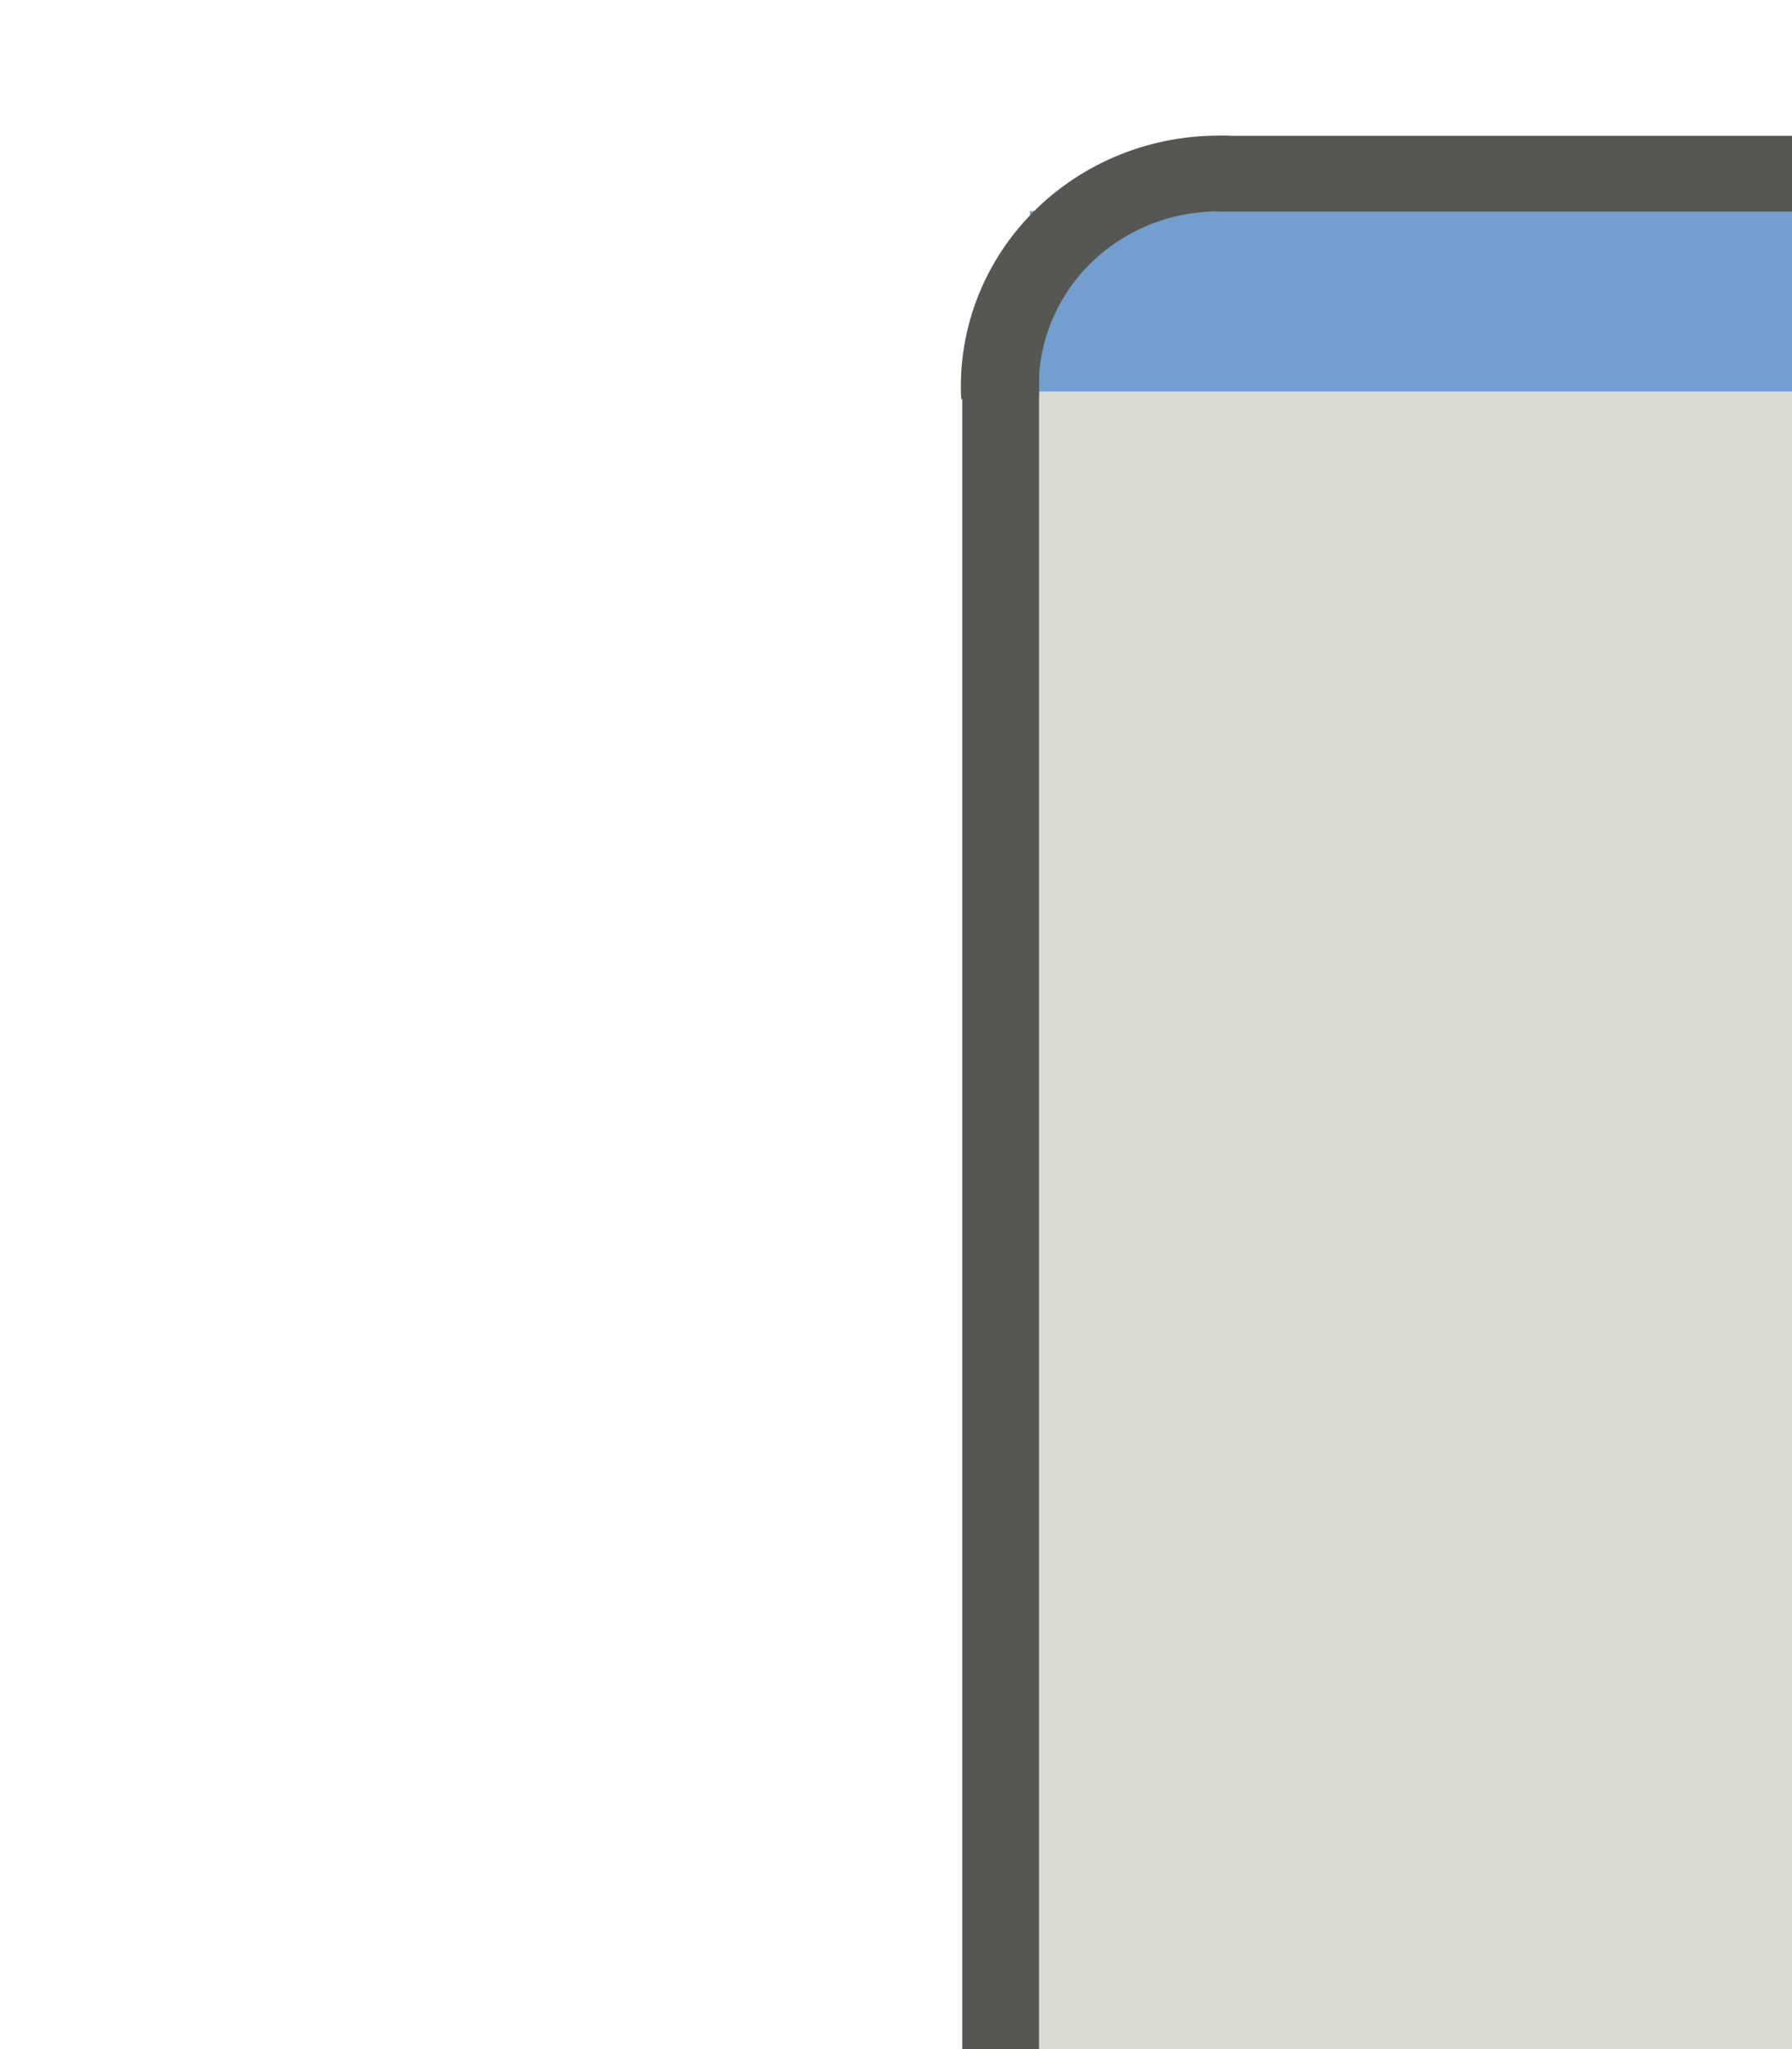 <?xml version="1.0" encoding="UTF-8" standalone="no"?>
<svg
   xmlns:dc="http://purl.org/dc/elements/1.1/"
   xmlns:cc="http://creativecommons.org/ns#"
   xmlns:rdf="http://www.w3.org/1999/02/22-rdf-syntax-ns#"
   xmlns:svg="http://www.w3.org/2000/svg"
   xmlns="http://www.w3.org/2000/svg"
   xmlns:xlink="http://www.w3.org/1999/xlink"
   xmlns:sodipodi="http://sodipodi.sourceforge.net/DTD/sodipodi-0.dtd"
   xmlns:inkscape="http://www.inkscape.org/namespaces/inkscape"
   contentScriptType="text/ecmascript"
   width="27.999"
   baseProfile="tiny"
   zoomAndPan="magnify"
   contentStyleType="text/css"
   viewBox="0 0 27.999 32"
   height="32"
   preserveAspectRatio="xMidYMid meet"
   version="1.0"
   id="svg10533"
   sodipodi:version="0.32"
   inkscape:version="0.46"
   sodipodi:docname="qgn_graf_tab_passive_l.svg"
   inkscape:output_extension="org.inkscape.output.svg.inkscape">
  <sodipodi:namedview
     inkscape:window-height="682"
     inkscape:window-width="1024"
     inkscape:pageshadow="2"
     inkscape:pageopacity="0.0"
     guidetolerance="10.0"
     gridtolerance="10.0"
     objecttolerance="10.0"
     borderopacity="1.0"
     bordercolor="#666666"
     pagecolor="#ffffff"
     id="base"
     showgrid="false"
     inkscape:zoom="14.90625"
     inkscape:cx="13.9995"
     inkscape:cy="16"
     inkscape:window-x="-4"
     inkscape:window-y="-4"
     inkscape:current-layer="svg10533" />
  <defs
     id="defs10535">
    <inkscape:perspective
       sodipodi:type="inkscape:persp3d"
       inkscape:vp_x="0 : 16 : 1"
       inkscape:vp_y="0 : 1000 : 0"
       inkscape:vp_z="27.999001 : 16 : 1"
       inkscape:persp3d-origin="13.9995 : 10.666667 : 1"
       id="perspective10579" />
    <linearGradient
       x1="10"
       y1="4.233"
       x2="10"
       gradientUnits="userSpaceOnUse"
       y2="14.646"
       xlink:type="simple"
       xlink:actuate="onLoad"
       id="linearGradient3237"
       xlink:show="other">
      <stop
         stop-opacity="1"
         stop-color="#ffffff"
         offset="0"
         id="stop10538" />
      <stop
         stop-opacity="1"
         stop-color="#ebece8"
         offset="1"
         id="stop10540" />
    </linearGradient>
    <linearGradient
       x1="9.999"
       gradientTransform="scale(1,4.571)"
       y1="0.873"
       x2="9.999"
       gradientUnits="userSpaceOnUse"
       y2="6.123"
       xlink:type="simple"
       xlink:actuate="onLoad"
       xlink:show="other"
       id="linearGradient10542">
      <stop
         stop-color="#ffffff"
         offset="0"
         id="stop10544" />
      <stop
         stop-color="#def0ff"
         offset="1"
         id="stop10546" />
    </linearGradient>
    <linearGradient
       x1="10"
       gradientTransform="matrix(1,0,0,1.002,0,20)"
       y1="32"
       x2="10"
       gradientUnits="userSpaceOnUse"
       y2="5.752"
       xlink:type="simple"
       xlink:actuate="onLoad"
       xlink:show="other"
       id="linearGradient10548">
      <stop
         stop-color="#ffffff"
         offset="0"
         id="stop10550" />
      <stop
         stop-color="#f7fcff"
         offset="0.087"
         id="stop10552" />
      <stop
         stop-color="#cae7ff"
         offset="0.635"
         id="stop10554" />
      <stop
         stop-color="#cae7ff"
         offset="1"
         id="stop10556" />
    </linearGradient>
    <linearGradient
       xlink:type="simple"
       xlink:actuate="onLoad"
       xlink:show="other"
       id="linearGradient10558">
      <stop
         stop-opacity="1"
         stop-color="#ffffff"
         offset="0"
         id="stop10560" />
      <stop
         stop-opacity="1"
         stop-color="#f1f2ef"
         offset="1"
         id="stop10562" />
    </linearGradient>
  </defs>
  <rect
     style="fill:#729fcf;fill-opacity:1;fill-rule:nonzero;stroke:none;stroke-width:1;stroke-linecap:square;stroke-linejoin:miter;stroke-miterlimit:4;stroke-dasharray:none;stroke-dashoffset:0;stroke-opacity:1;visibility:visible;display:inline"
     id="rect9709"
     y="3.297"
     x="16.091"
     height="2.901"
     color="#000000"
     stroke-miterlimit="4"
     width="12.021"
     visibility="visible"
     display="inline" />
  <path
     d="M 15.735,9.834 C 15.735,20.994 15.735,24.715 15.735,32.155 L 28.092,32.155 C 28.092,17.274 28.092,13.554 28.092,6.113 L 15.735,6.113 L 15.735,9.834 z"
     id="path11382"
     style="fill:#d9ddd4;fill-opacity:1" />
  <polygon
     transform="matrix(0,1.324,-1.2,0,16.237,5.672)"
     points="0,0.002 0,1 0,1.002 20,1.002 20,1 20,0.002 0,0.002 "
     id="polygon10170"
     style="fill:#555753;fill-opacity:1;stroke-opacity:0.4" />
  <polygon
     transform="matrix(0.455,0,0,1.183,19.007,2.119)"
     points="0,0.002 0,1 0,1.002 20,1.002 20,1 20,0.002 0,0.002 "
     id="polygon10589"
     style="fill:#555753;fill-opacity:1;stroke-opacity:0.4" />
  <path
     sodipodi:type="arc"
     style="opacity:1;fill:none;fill-opacity:1;stroke:#555753;stroke-width:0.347;stroke-miterlimit:4;stroke-dasharray:none;stroke-opacity:1"
     id="path8801"
     sodipodi:cx="26.338579"
     sodipodi:cy="1.6277375"
     sodipodi:rx="0.97423691"
     sodipodi:ry="0.97423691"
     d="M 25.366,1.678 A 0.974,0.974 0 0 1 26.386,0.655"
     transform="matrix(3.506,0,0,3.409,-73.307,0.481)"
     sodipodi:start="3.0904013"
     sodipodi:end="4.7607557"
     sodipodi:open="true" />
</svg>
